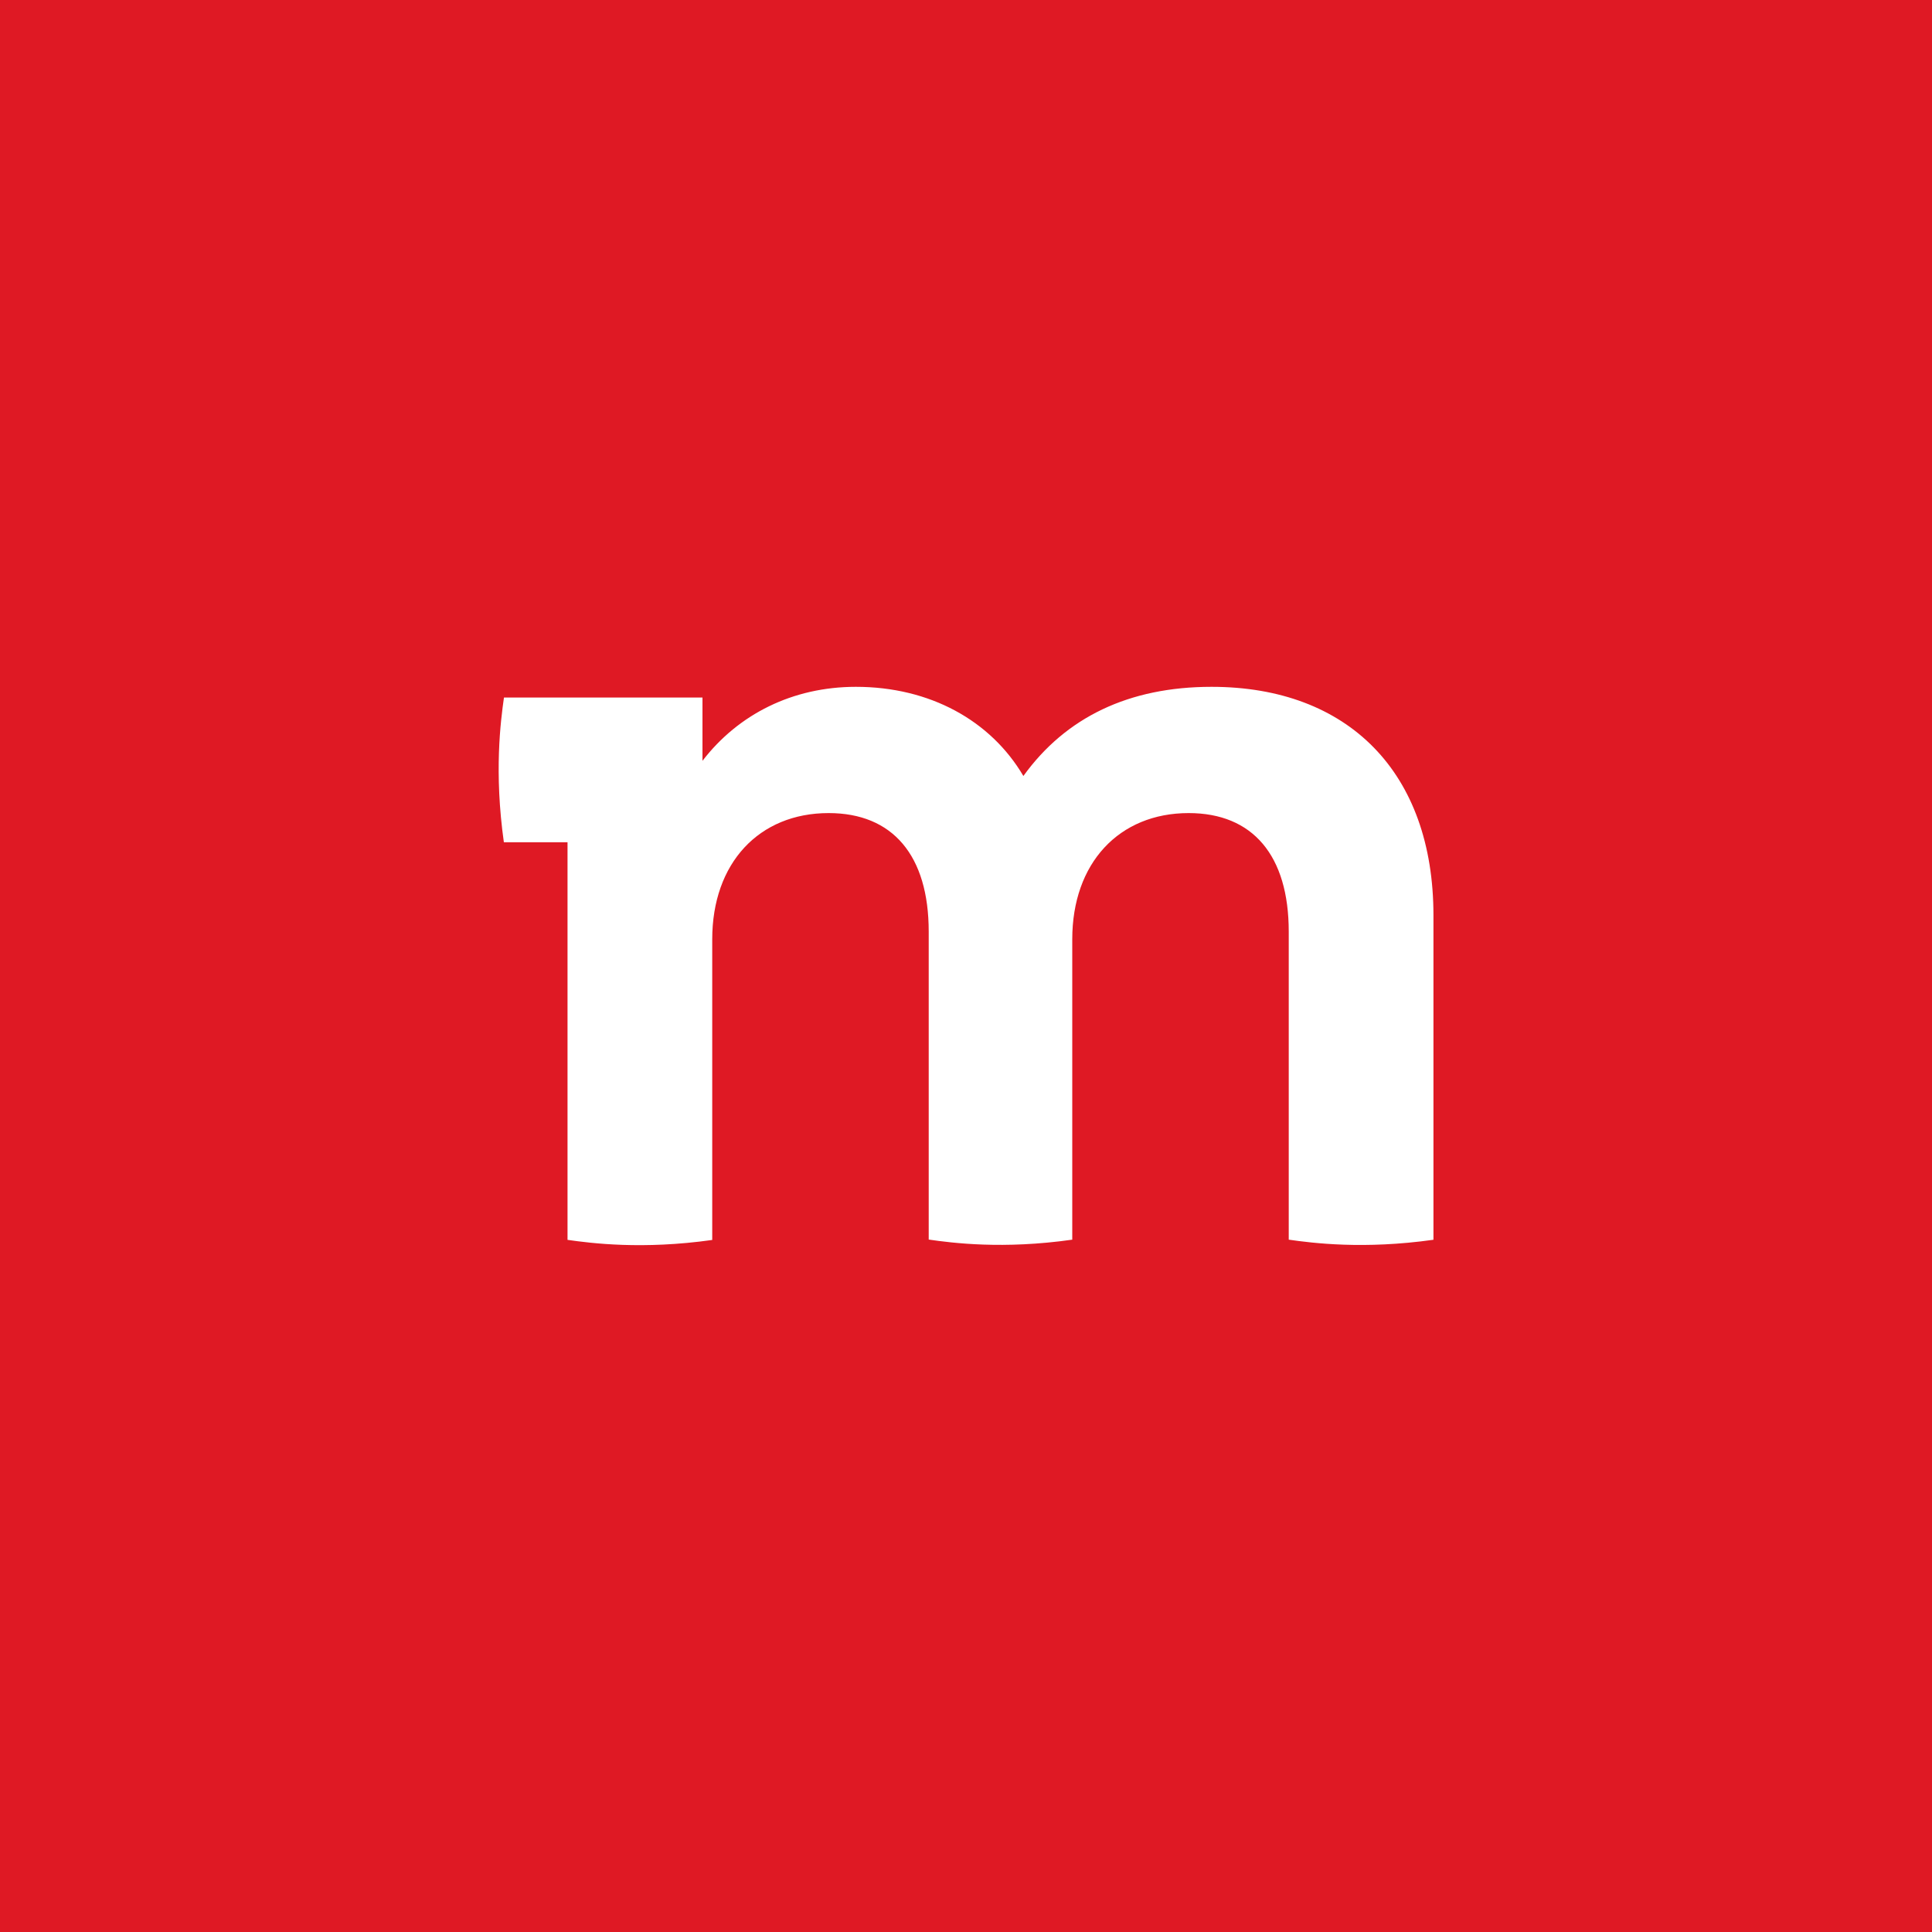<?xml version="1.0" encoding="utf-8"?>
<!-- Generator: Adobe Illustrator 27.1.1, SVG Export Plug-In . SVG Version: 6.00 Build 0)  -->
<svg version="1.2" baseProfile="tiny-ps" id="Camada_1"
	 xmlns="http://www.w3.org/2000/svg" xmlns:xlink="http://www.w3.org/1999/xlink" viewBox="0 0 200 200" xml:space="preserve">
	 <rect x="0" y="0" width="200" height="200" fill="#333333" stroke="none"/>
	 <title> Madesa MÃ³veis </title>
<g>
	
		<rect x="-2.3" y="-2.3" transform="matrix(-1.836970e-16 1 -1 -1.836970e-16 200 1.421085e-14)" fill="#DF1924" width="204.6" height="204.6"/>
	<path fill="#FFFFFF" d="M148.39,94.75v33.59c-7.24,1.02-12.52,0.34-14.98-0.01l0-31.89c0-7.88-3.72-12.27-10.36-12.27
		c-7.21,0-12.05,5.18-12.05,13.06l0,31.1c-7.18,1.02-12.42,0.34-14.86-0.01l0-31.88c0-7.88-3.72-12.27-10.36-12.27
		c-7.21,0-12.05,5.18-12.05,13.06v31.13c-7.24,1.02-12.52,0.34-14.98-0.01V87.19h-6.59c-1.02-7.24-0.34-12.52,0.01-14.98h20.55
		l0,6.55c3.72-4.84,9.35-7.66,15.88-7.66c7.66,0,13.96,3.49,17.34,9.23c4.39-6.08,10.92-9.23,19.48-9.23
		C139.6,71.1,148.39,80,148.39,94.75z"/>
</g>
</svg>
